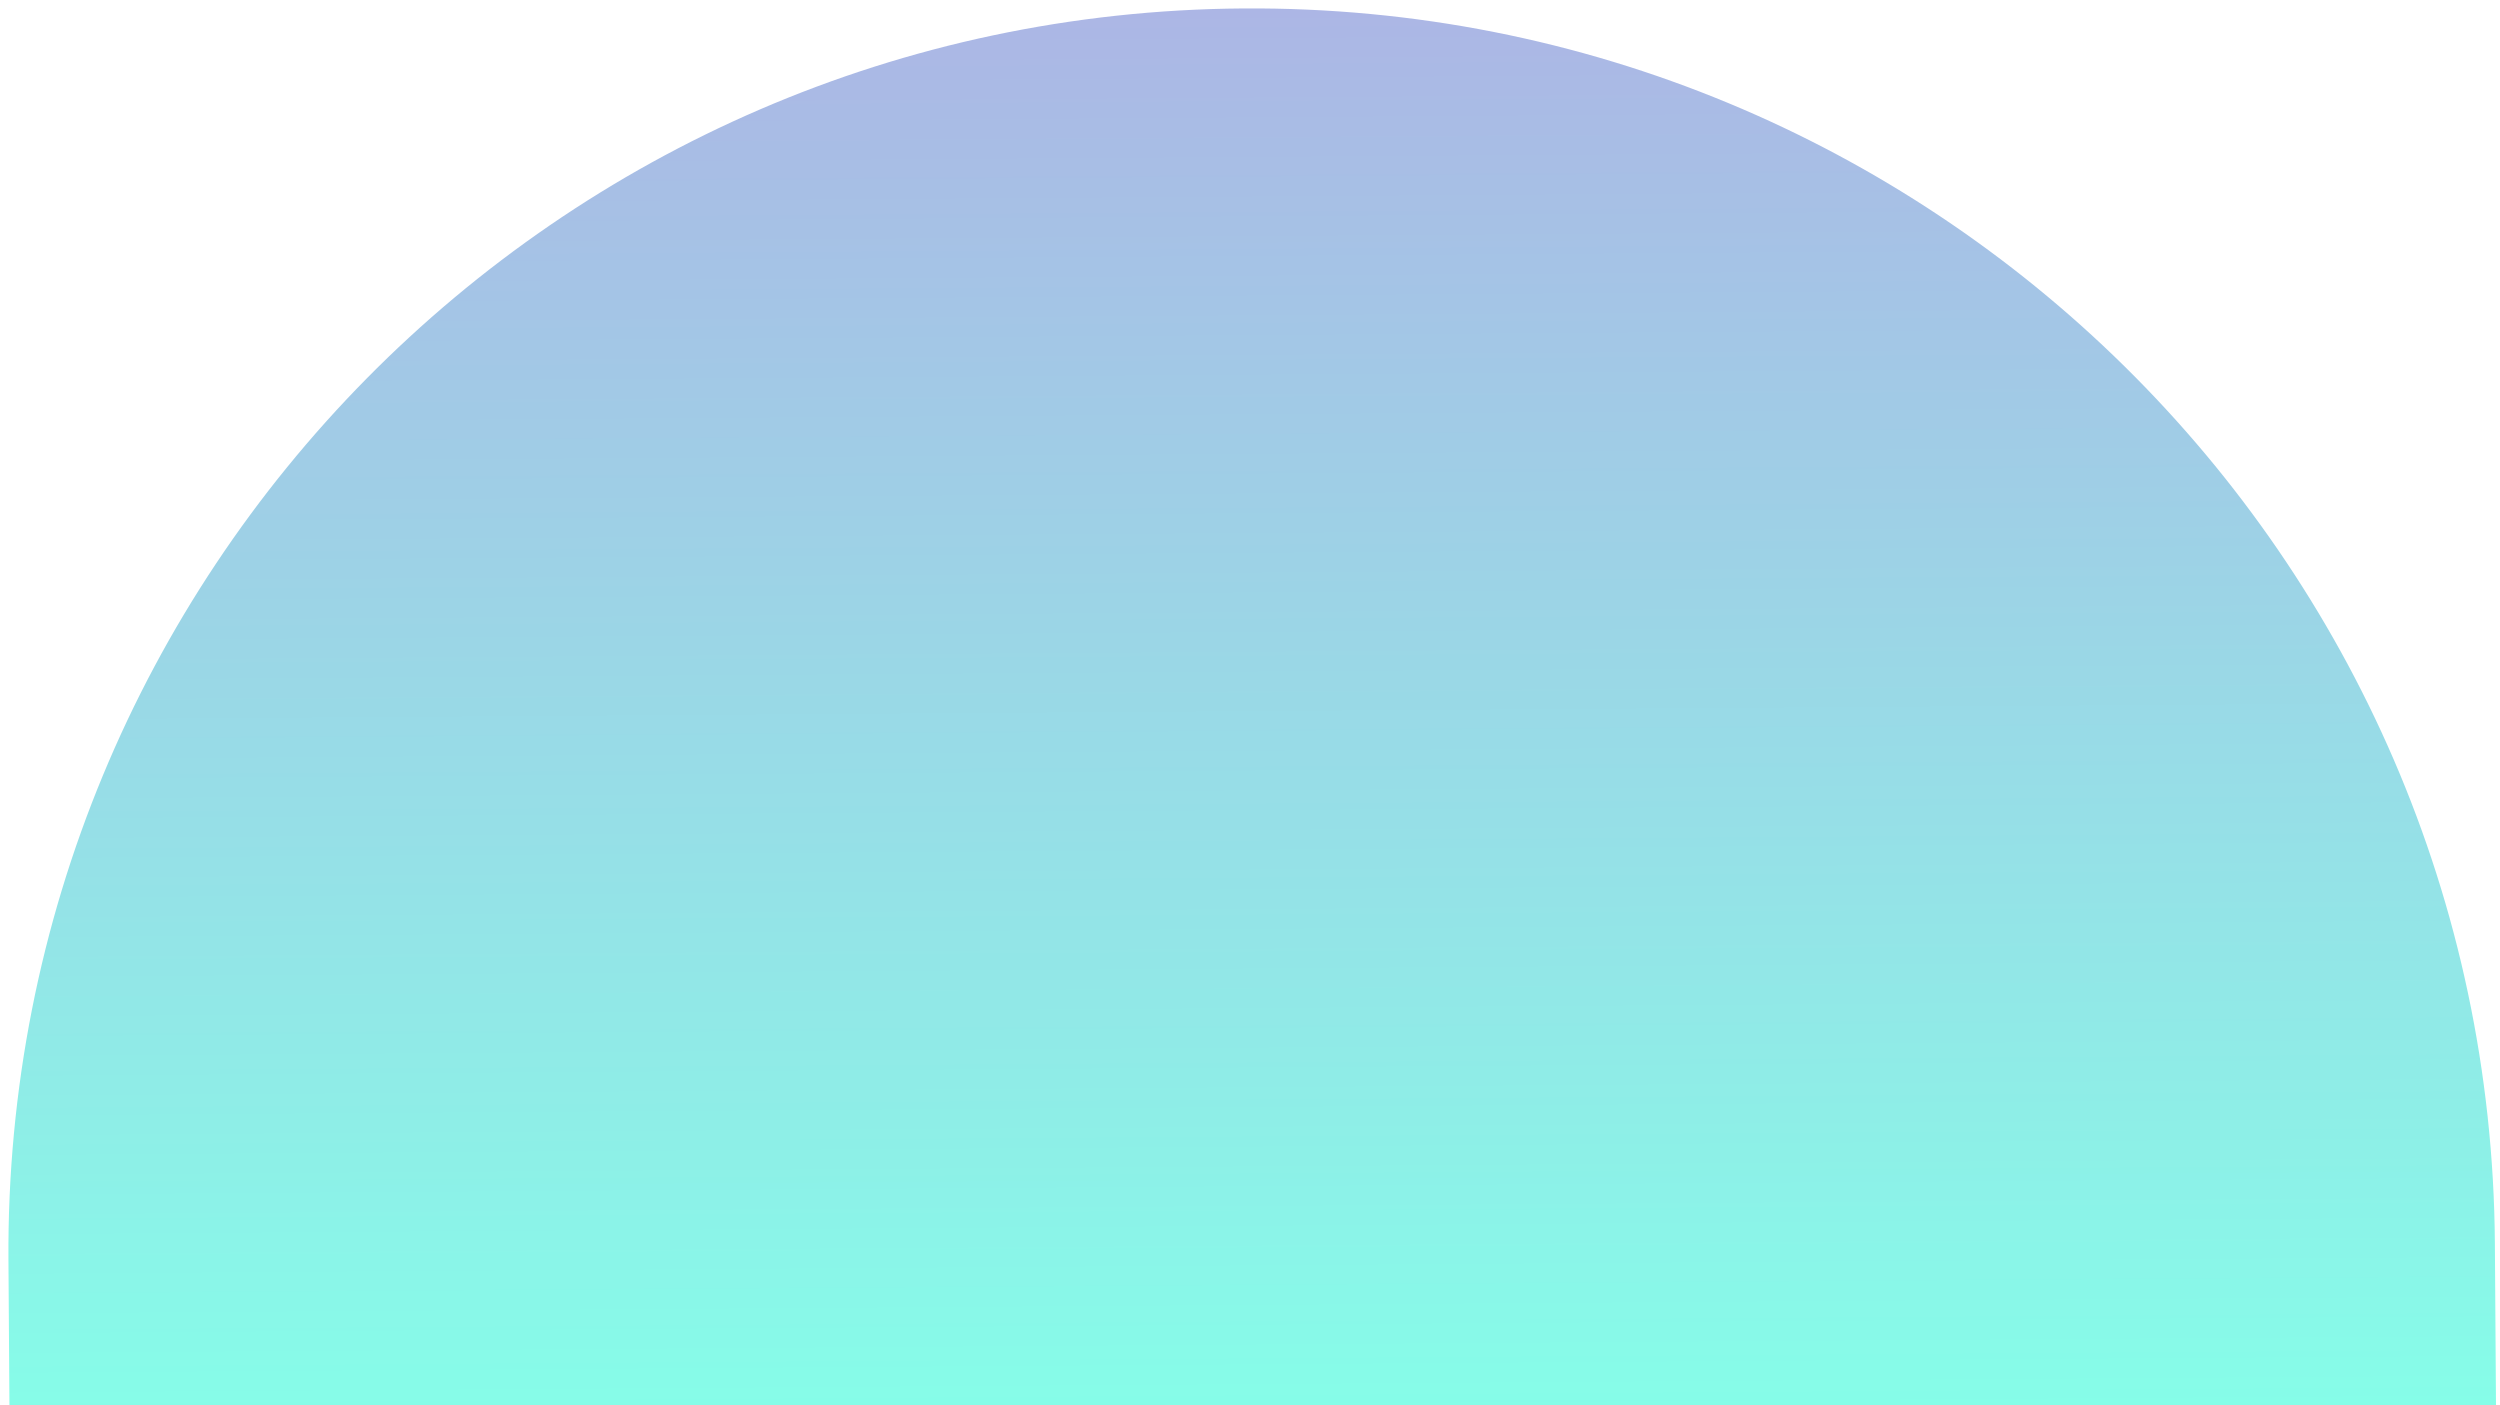 <svg width="185" height="104" viewBox="0 0 185 104" fill="none" xmlns="http://www.w3.org/2000/svg">
<path d="M91.998 0.625C142.807 0.28 184.276 41.189 184.621 91.998L184.703 103.998L0.707 105.249L0.625 93.249C0.28 42.44 41.189 0.971 91.998 0.625Z" fill="url(#paint0_linear_99_240)"/>
<defs>
<linearGradient id="paint0_linear_99_240" x1="91.998" y1="0.625" x2="92.705" y2="104.623" gradientUnits="userSpaceOnUse">
<stop stop-color="#ACB6E5"/>
<stop offset="1" stop-color="#86FDE8"/>
</linearGradient>
</defs>
</svg>
